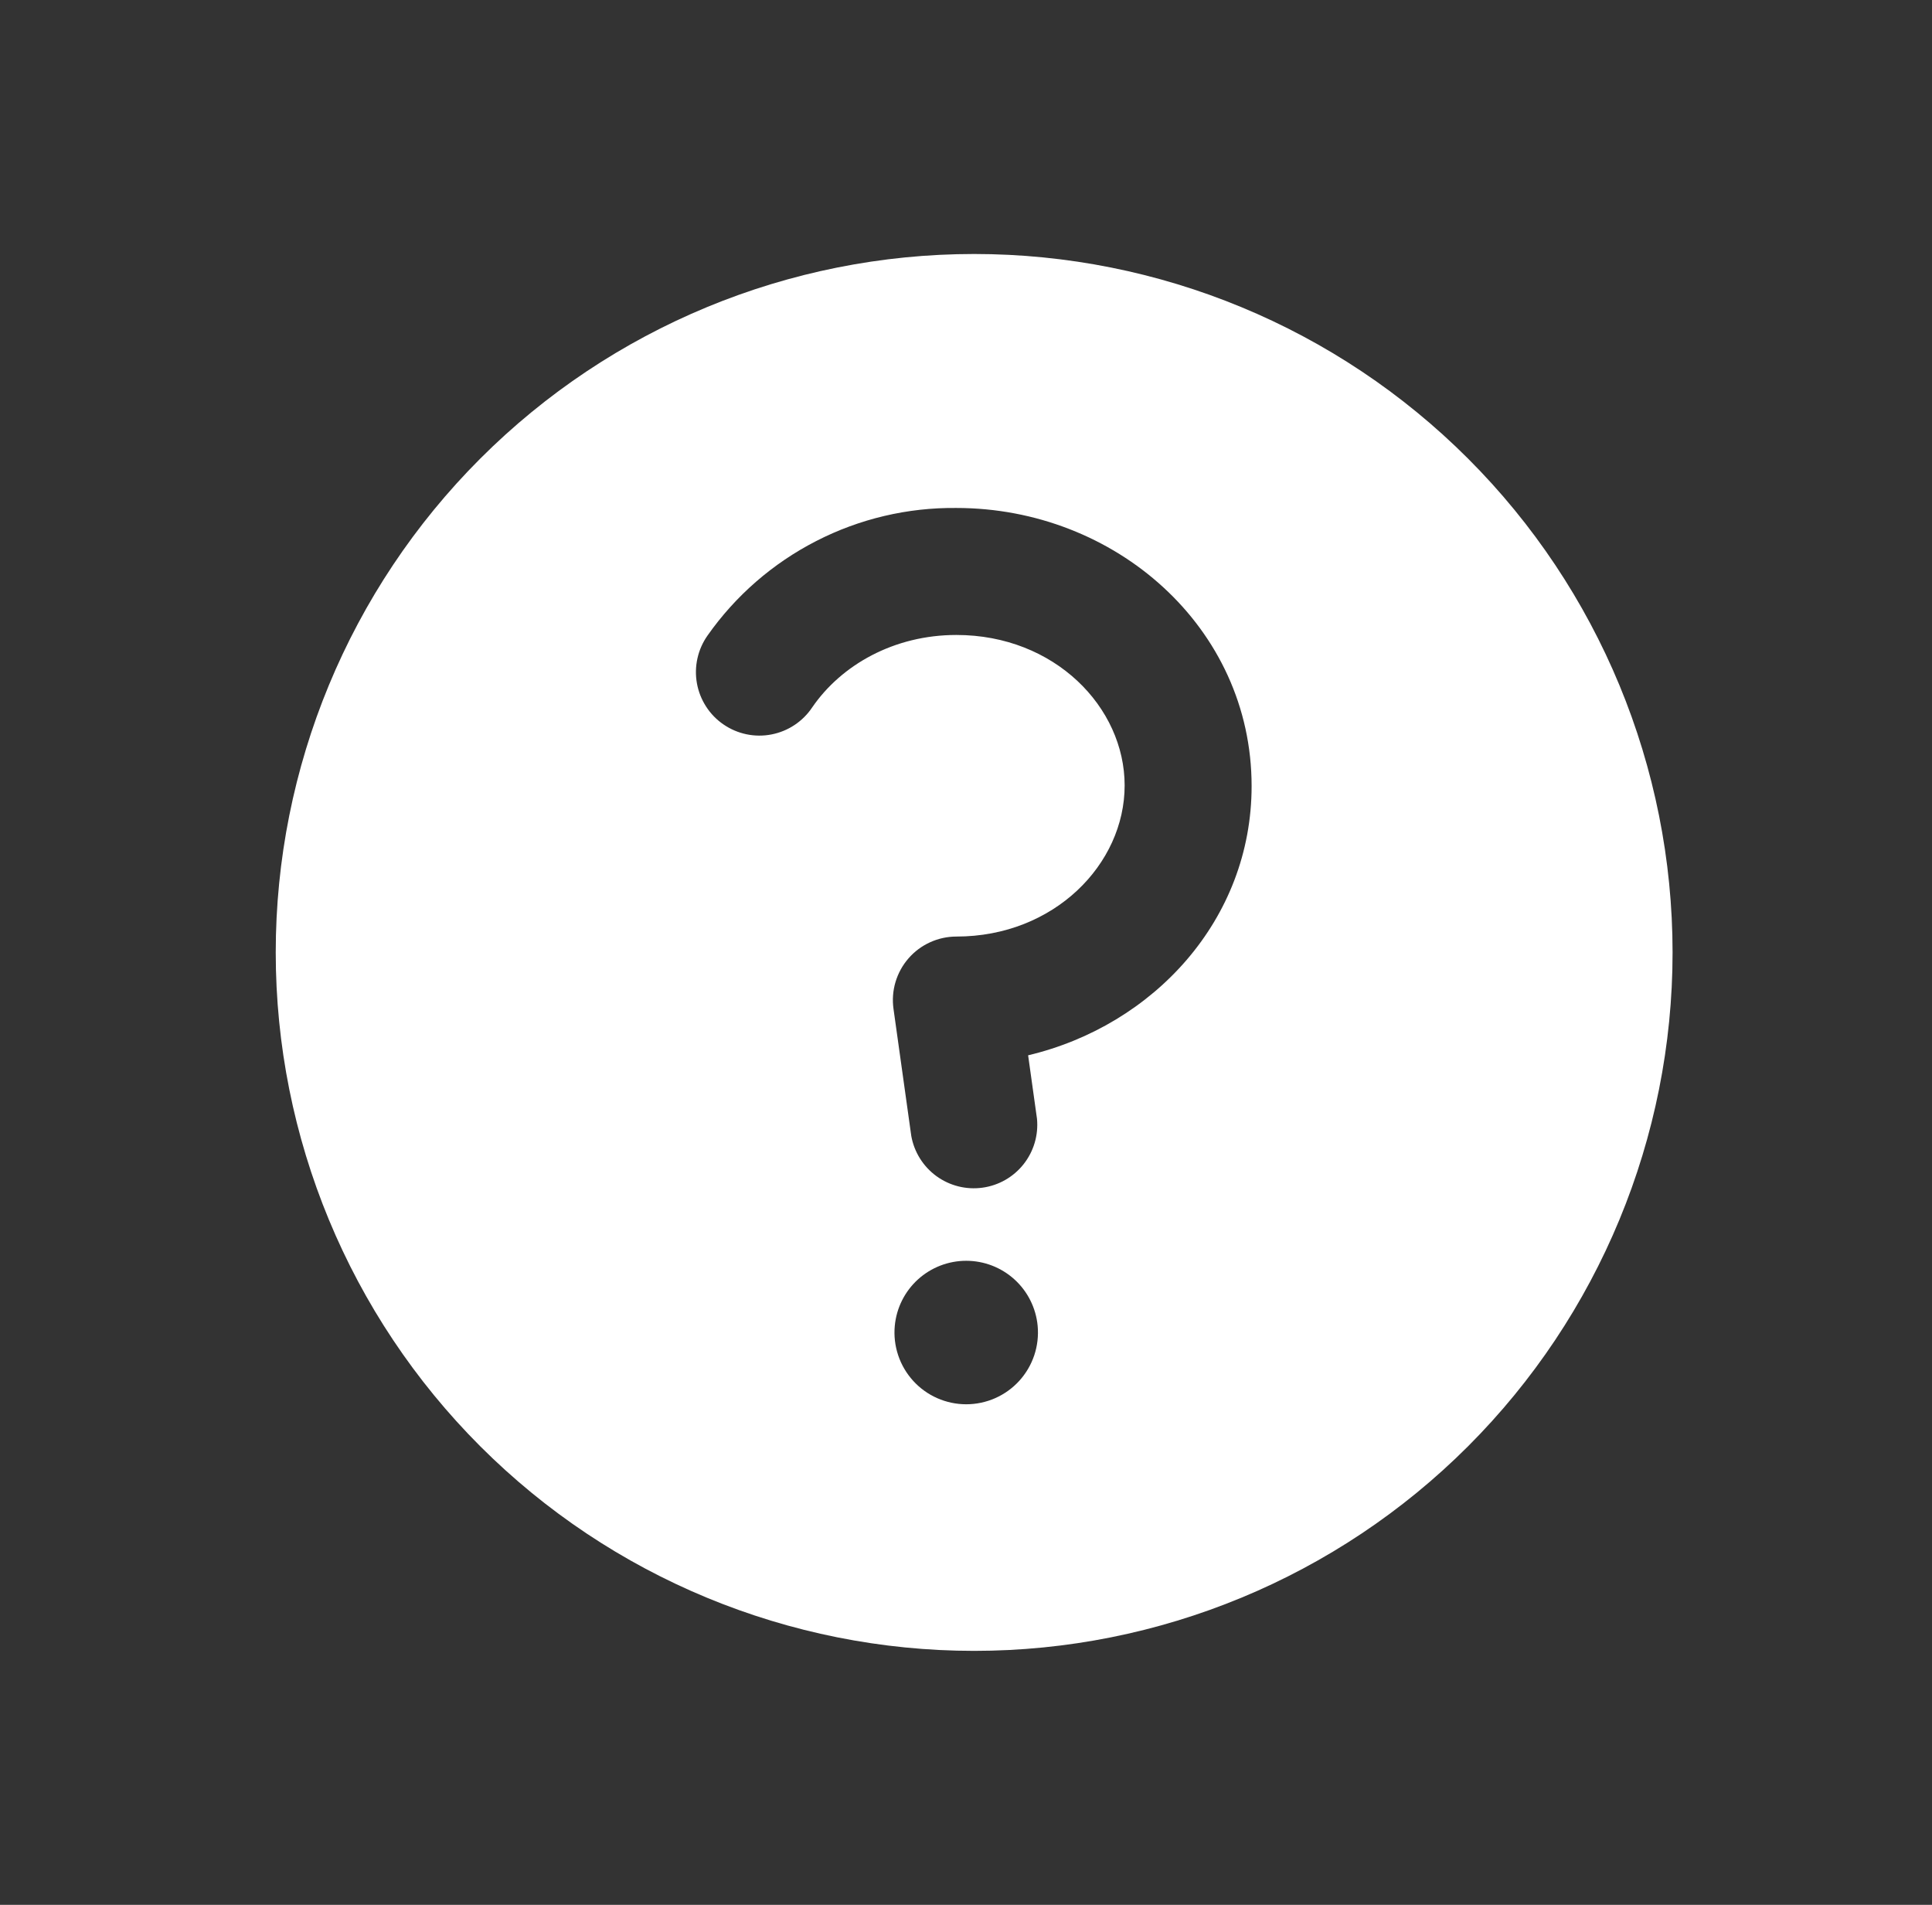 <svg width="71" height="70" viewBox="0 0 71 70" fill="none" xmlns="http://www.w3.org/2000/svg">
<rect x="0" y="0" width="71" height="70" fill="#333333" stroke="none"/>
<path fill-rule="evenodd" clip-rule="evenodd" d="M35.8 60.667C42.607 60.667 49.135 57.963 53.949 53.15C58.762 48.336 61.466 41.808 61.466 35.001C61.466 28.193 58.762 21.665 53.949 16.852C49.135 12.038 42.607 9.334 35.8 9.334C28.992 9.334 22.464 12.038 17.65 16.852C12.837 21.665 10.133 28.193 10.133 35.001C10.133 41.808 12.837 48.336 17.65 53.15C22.464 57.963 28.992 60.667 35.8 60.667ZM35.146 23.334C32.859 23.334 30.923 24.431 29.849 25.994C29.678 26.251 29.457 26.471 29.2 26.642C28.943 26.813 28.655 26.931 28.351 26.99C28.048 27.049 27.736 27.047 27.434 26.984C27.132 26.921 26.845 26.799 26.59 26.624C26.335 26.45 26.117 26.227 25.95 25.967C25.782 25.708 25.667 25.418 25.612 25.114C25.557 24.81 25.563 24.498 25.63 24.197C25.696 23.895 25.822 23.61 26 23.357C27.029 21.892 28.4 20.7 29.994 19.883C31.587 19.065 33.355 18.648 35.146 18.667C40.98 18.667 45.996 23.054 45.996 28.887C45.996 33.787 42.403 37.684 37.783 38.781L38.109 41.114C38.166 41.714 37.989 42.312 37.615 42.784C37.241 43.256 36.699 43.565 36.102 43.646C35.505 43.728 34.9 43.575 34.413 43.221C33.926 42.866 33.595 42.337 33.489 41.744L32.836 37.077C32.789 36.747 32.814 36.41 32.909 36.089C33.004 35.769 33.166 35.473 33.385 35.221C33.604 34.968 33.874 34.766 34.178 34.628C34.482 34.489 34.812 34.417 35.146 34.417C38.739 34.417 41.33 31.757 41.33 28.864C41.33 25.994 38.763 23.334 35.146 23.334ZM38.133 48.721C38.167 49.086 38.125 49.455 38.009 49.803C37.893 50.151 37.705 50.471 37.458 50.743C37.211 51.015 36.91 51.231 36.574 51.38C36.238 51.528 35.875 51.605 35.508 51.605C35.141 51.605 34.778 51.528 34.442 51.38C34.106 51.231 33.805 51.015 33.558 50.743C33.311 50.471 33.123 50.151 33.007 49.803C32.891 49.455 32.848 49.086 32.883 48.721C32.944 48.067 33.248 47.46 33.733 47.018C34.219 46.577 34.851 46.332 35.508 46.332C36.164 46.332 36.797 46.577 37.282 47.018C37.768 47.46 38.071 48.067 38.133 48.721Z" fill="white"/>
</svg>

